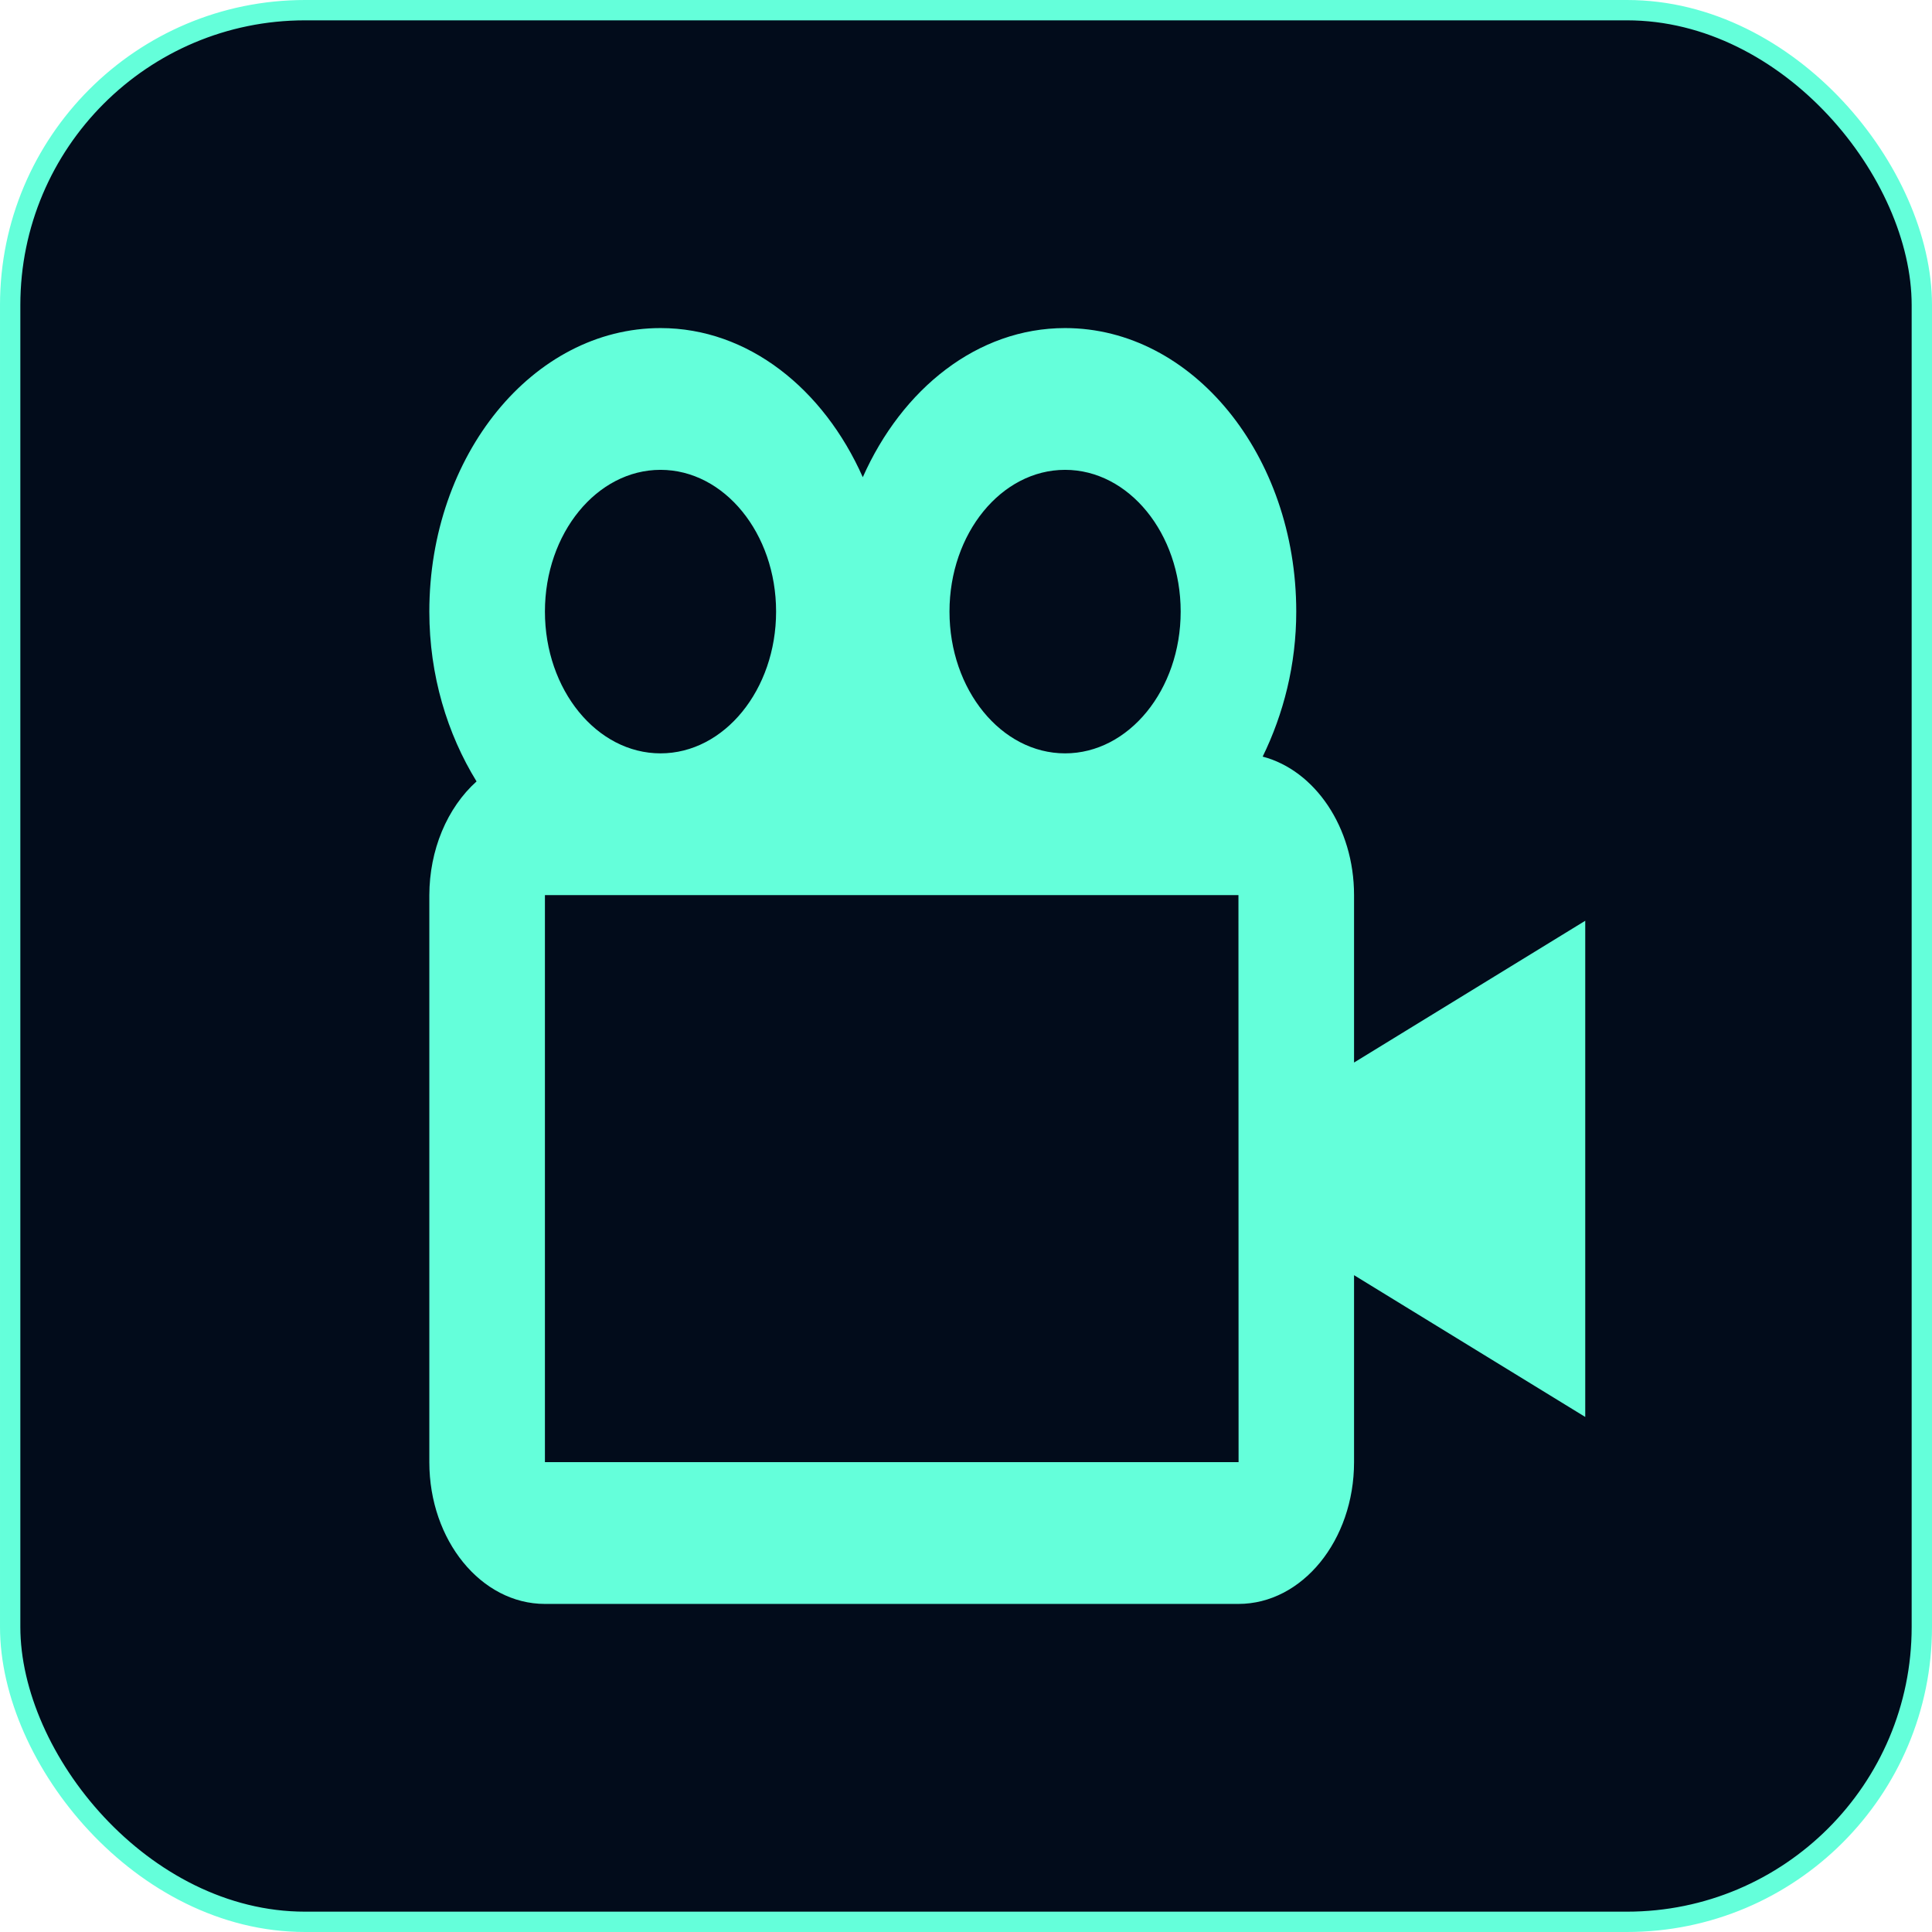 <svg width="95" height="95" viewBox="0 0 95 95" fill="none" xmlns="http://www.w3.org/2000/svg">
<rect x="0.5" y="0.5" width="94" height="94" rx="14.5" fill="#020C1B" stroke="#64FFDA"/>
<path d="M66.581 44.015C66.581 40.672 64.649 37.877 62.088 37.204C63.111 35.11 63.739 32.687 63.739 30.073C63.739 22.385 58.641 16.132 52.372 16.132C48.061 16.132 44.355 19.119 42.425 23.465C40.496 19.119 36.79 16.132 32.479 16.132C26.209 16.132 21.111 22.385 21.111 30.073C21.111 33.217 21.998 36.093 23.433 38.424C22.716 39.068 22.132 39.909 21.728 40.88C21.325 41.851 21.114 42.925 21.111 44.015V71.897C21.111 75.742 23.66 78.868 26.795 78.868H60.897C64.032 78.868 66.581 75.742 66.581 71.897V62.703L77.949 69.674V45.276L66.581 52.247V44.015ZM52.372 23.103C55.506 23.103 58.056 26.229 58.056 30.073C58.056 33.918 55.506 37.044 52.372 37.044C49.237 37.044 46.688 33.918 46.688 30.073C46.688 26.229 49.237 23.103 52.372 23.103ZM32.479 23.103C35.613 23.103 38.162 26.229 38.162 30.073C38.162 33.918 35.613 37.044 32.479 37.044C29.344 37.044 26.795 33.918 26.795 30.073C26.795 26.229 29.344 23.103 32.479 23.103ZM26.795 71.897V44.015H60.897L60.903 71.897H26.795Z" fill="#64FFDA"/>
</svg>
